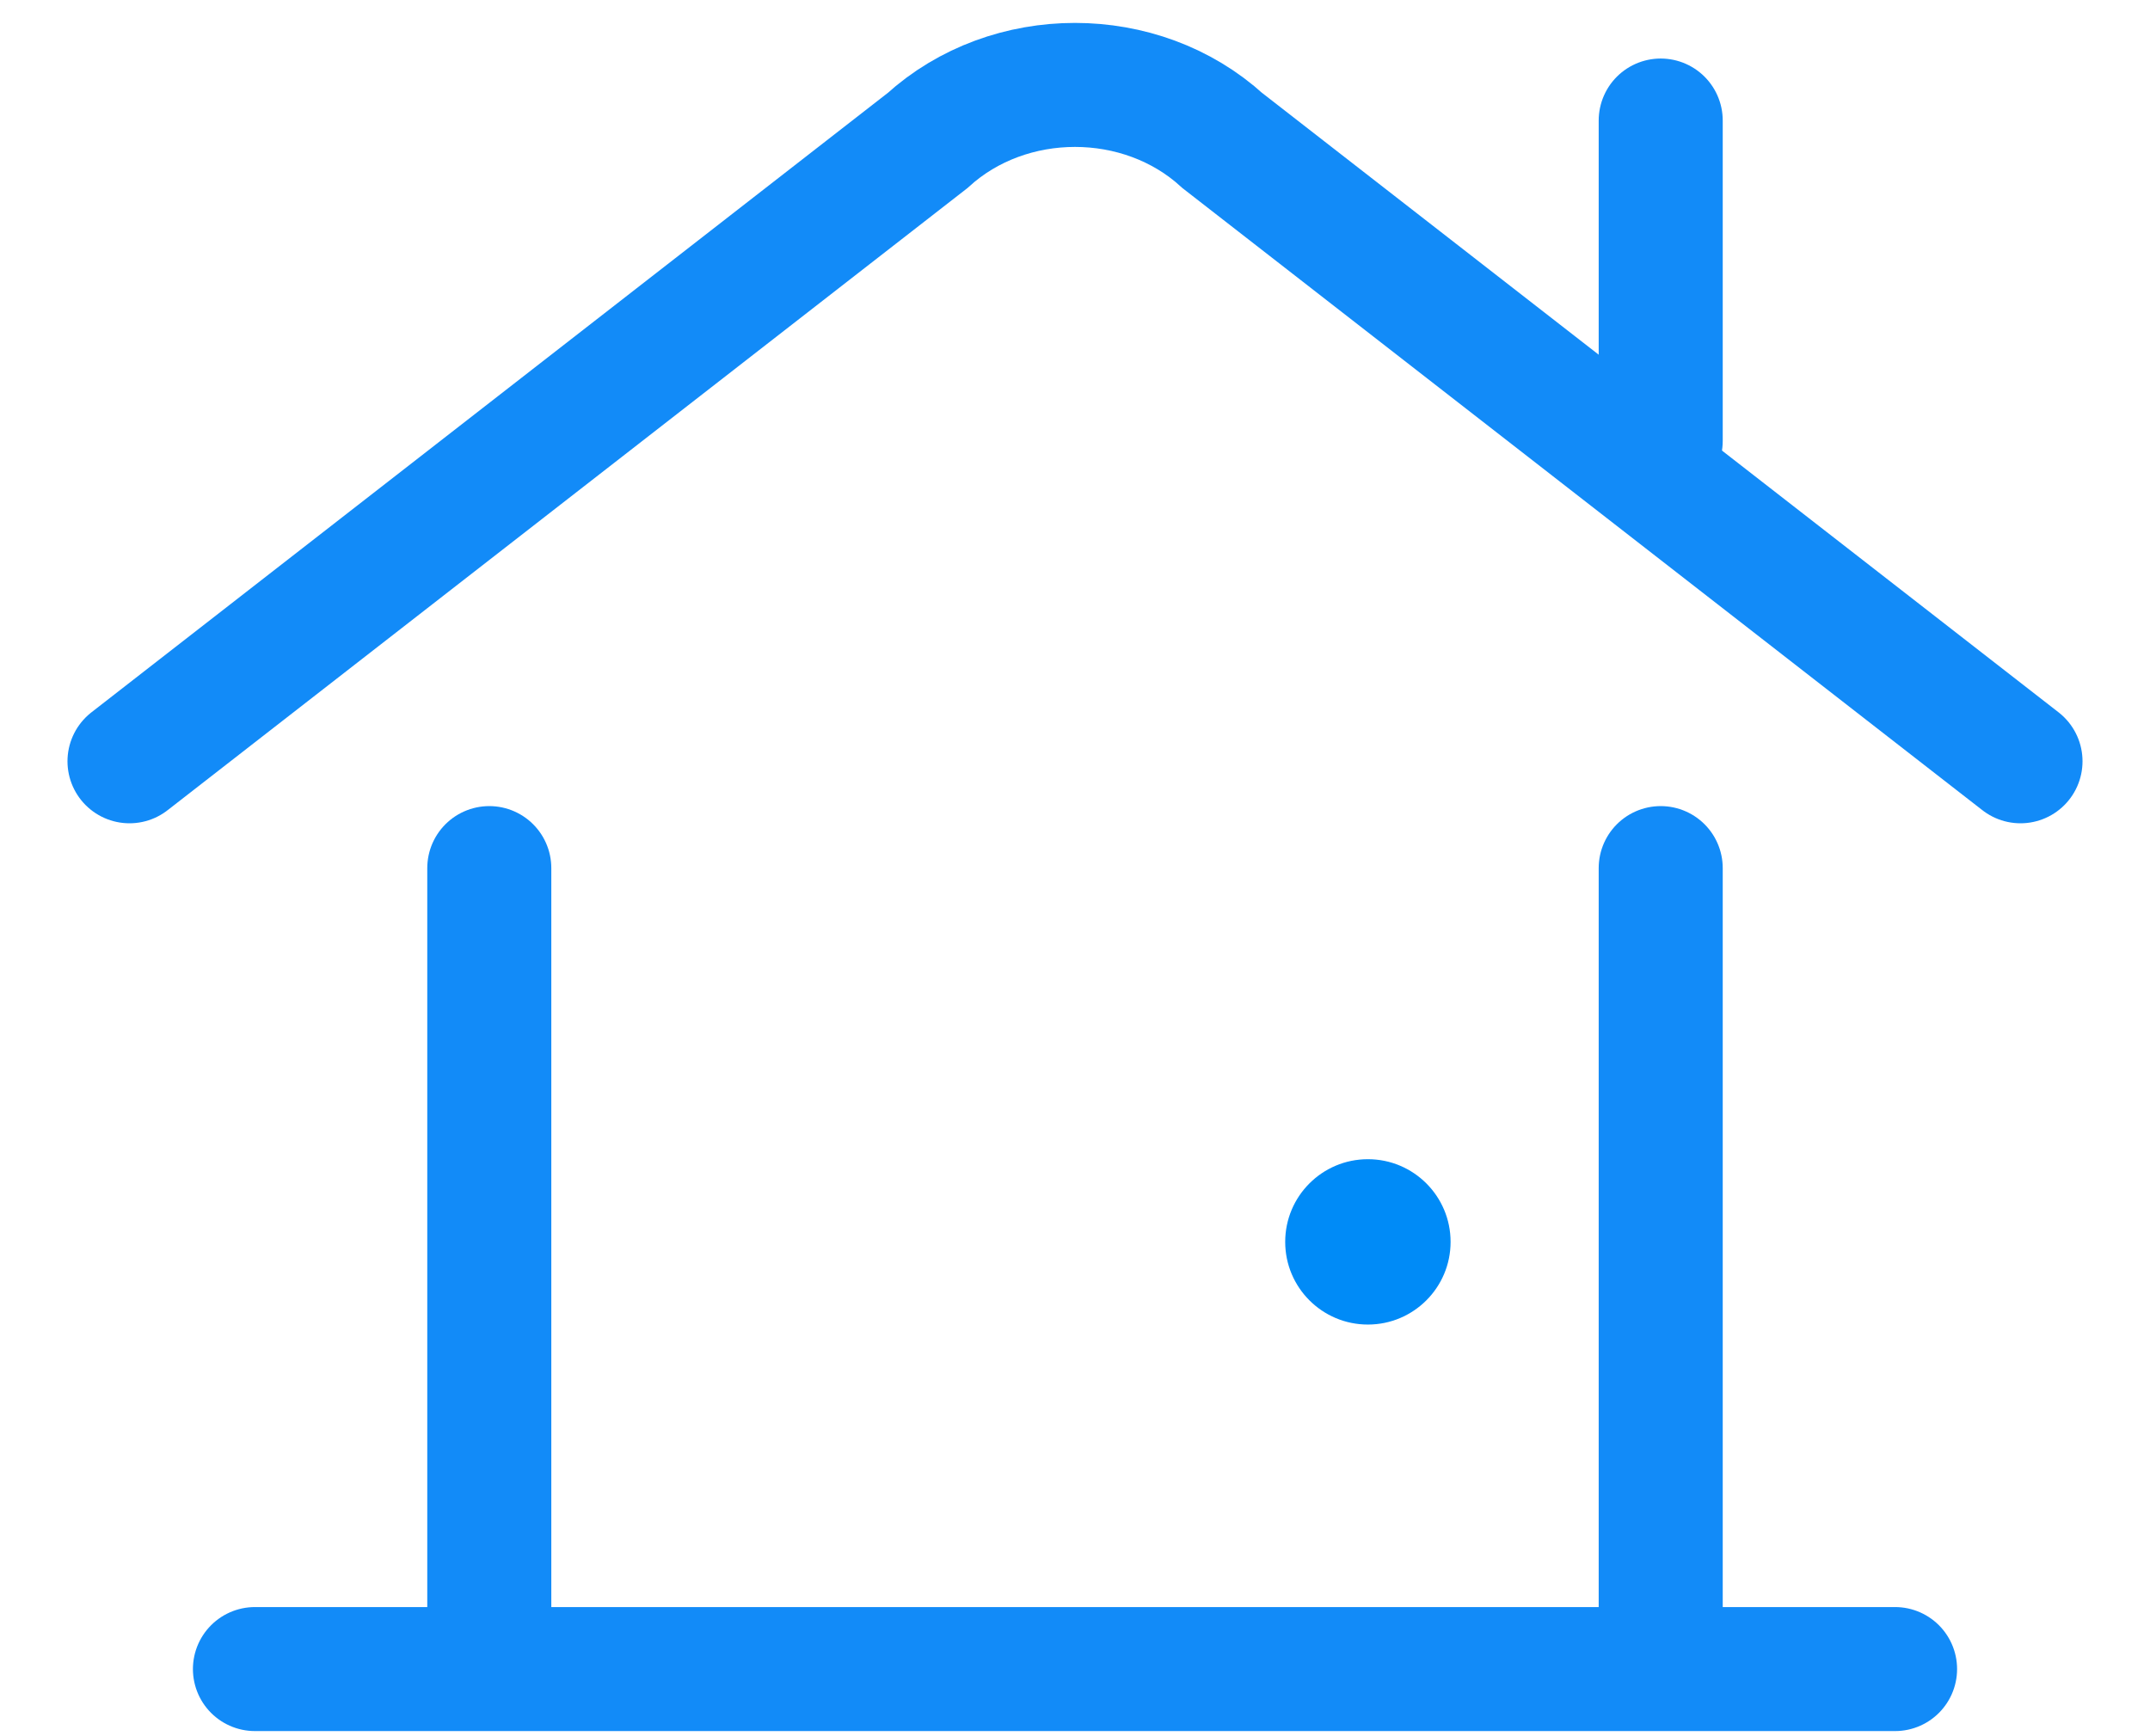 <?xml version="1.0" encoding="UTF-8"?>
<svg width="26px" height="21px" viewBox="0 0 26 21" version="1.1" xmlns="http://www.w3.org/2000/svg" xmlns:xlink="http://www.w3.org/1999/xlink">
    <!-- Generator: Sketch 61.2 (89653) - https://sketch.com -->
    <title>Group 30jd</title>
    <desc>Created with Sketch.</desc>
    <g id="Page-1" stroke="none" stroke-width="1" fill="none" fill-rule="evenodd">
        <g id="Home" transform="translate(-28, -176)">
            <g id="Group-30" transform="translate(29, 173)">
                <g id="Organisms-/-Left-Hand-Nav-/-icons-/Home_active">
                    <line x1="2.083" y1="23.188" x2="21.917" y2="23.188" id="Path-2" stroke="#128BF8" stroke-width="1.5" stroke-linecap="round"></line>
                    <path d="M3.915,20.293 L5.43,8.161 C5.492,6.829 6.621,5.7 7.952,5.639 L20.085,4.123" id="Rectangle-6" stroke="#128BF8" stroke-width="1.5" stroke-linecap="round" transform="translate(12, 12.208) rotate(-315) translate(-12, -12.208) "></path>
                    <line x1="4.917" y1="22.542" x2="4.917" y2="13.5" id="Path-7" stroke="#128BF8" stroke-width="1.5" stroke-linecap="round"></line>
                    <line x1="19.083" y1="22.542" x2="19.083" y2="13.5" id="Path-7-Copy" stroke="#128BF8" stroke-width="1.5" stroke-linecap="round"></line>
                    <ellipse id="Oval-2" fill="#008BF7" cx="15.542" cy="18.021" rx="1" ry="1"></ellipse>
                    <line x1="19.083" y1="8.333" x2="19.083" y2="4.458" id="Path-7-Copy-3" stroke="#128BF8" stroke-width="1.5" stroke-linecap="round"></line>
                </g>
            </g>
        </g>
    </g>
</svg>